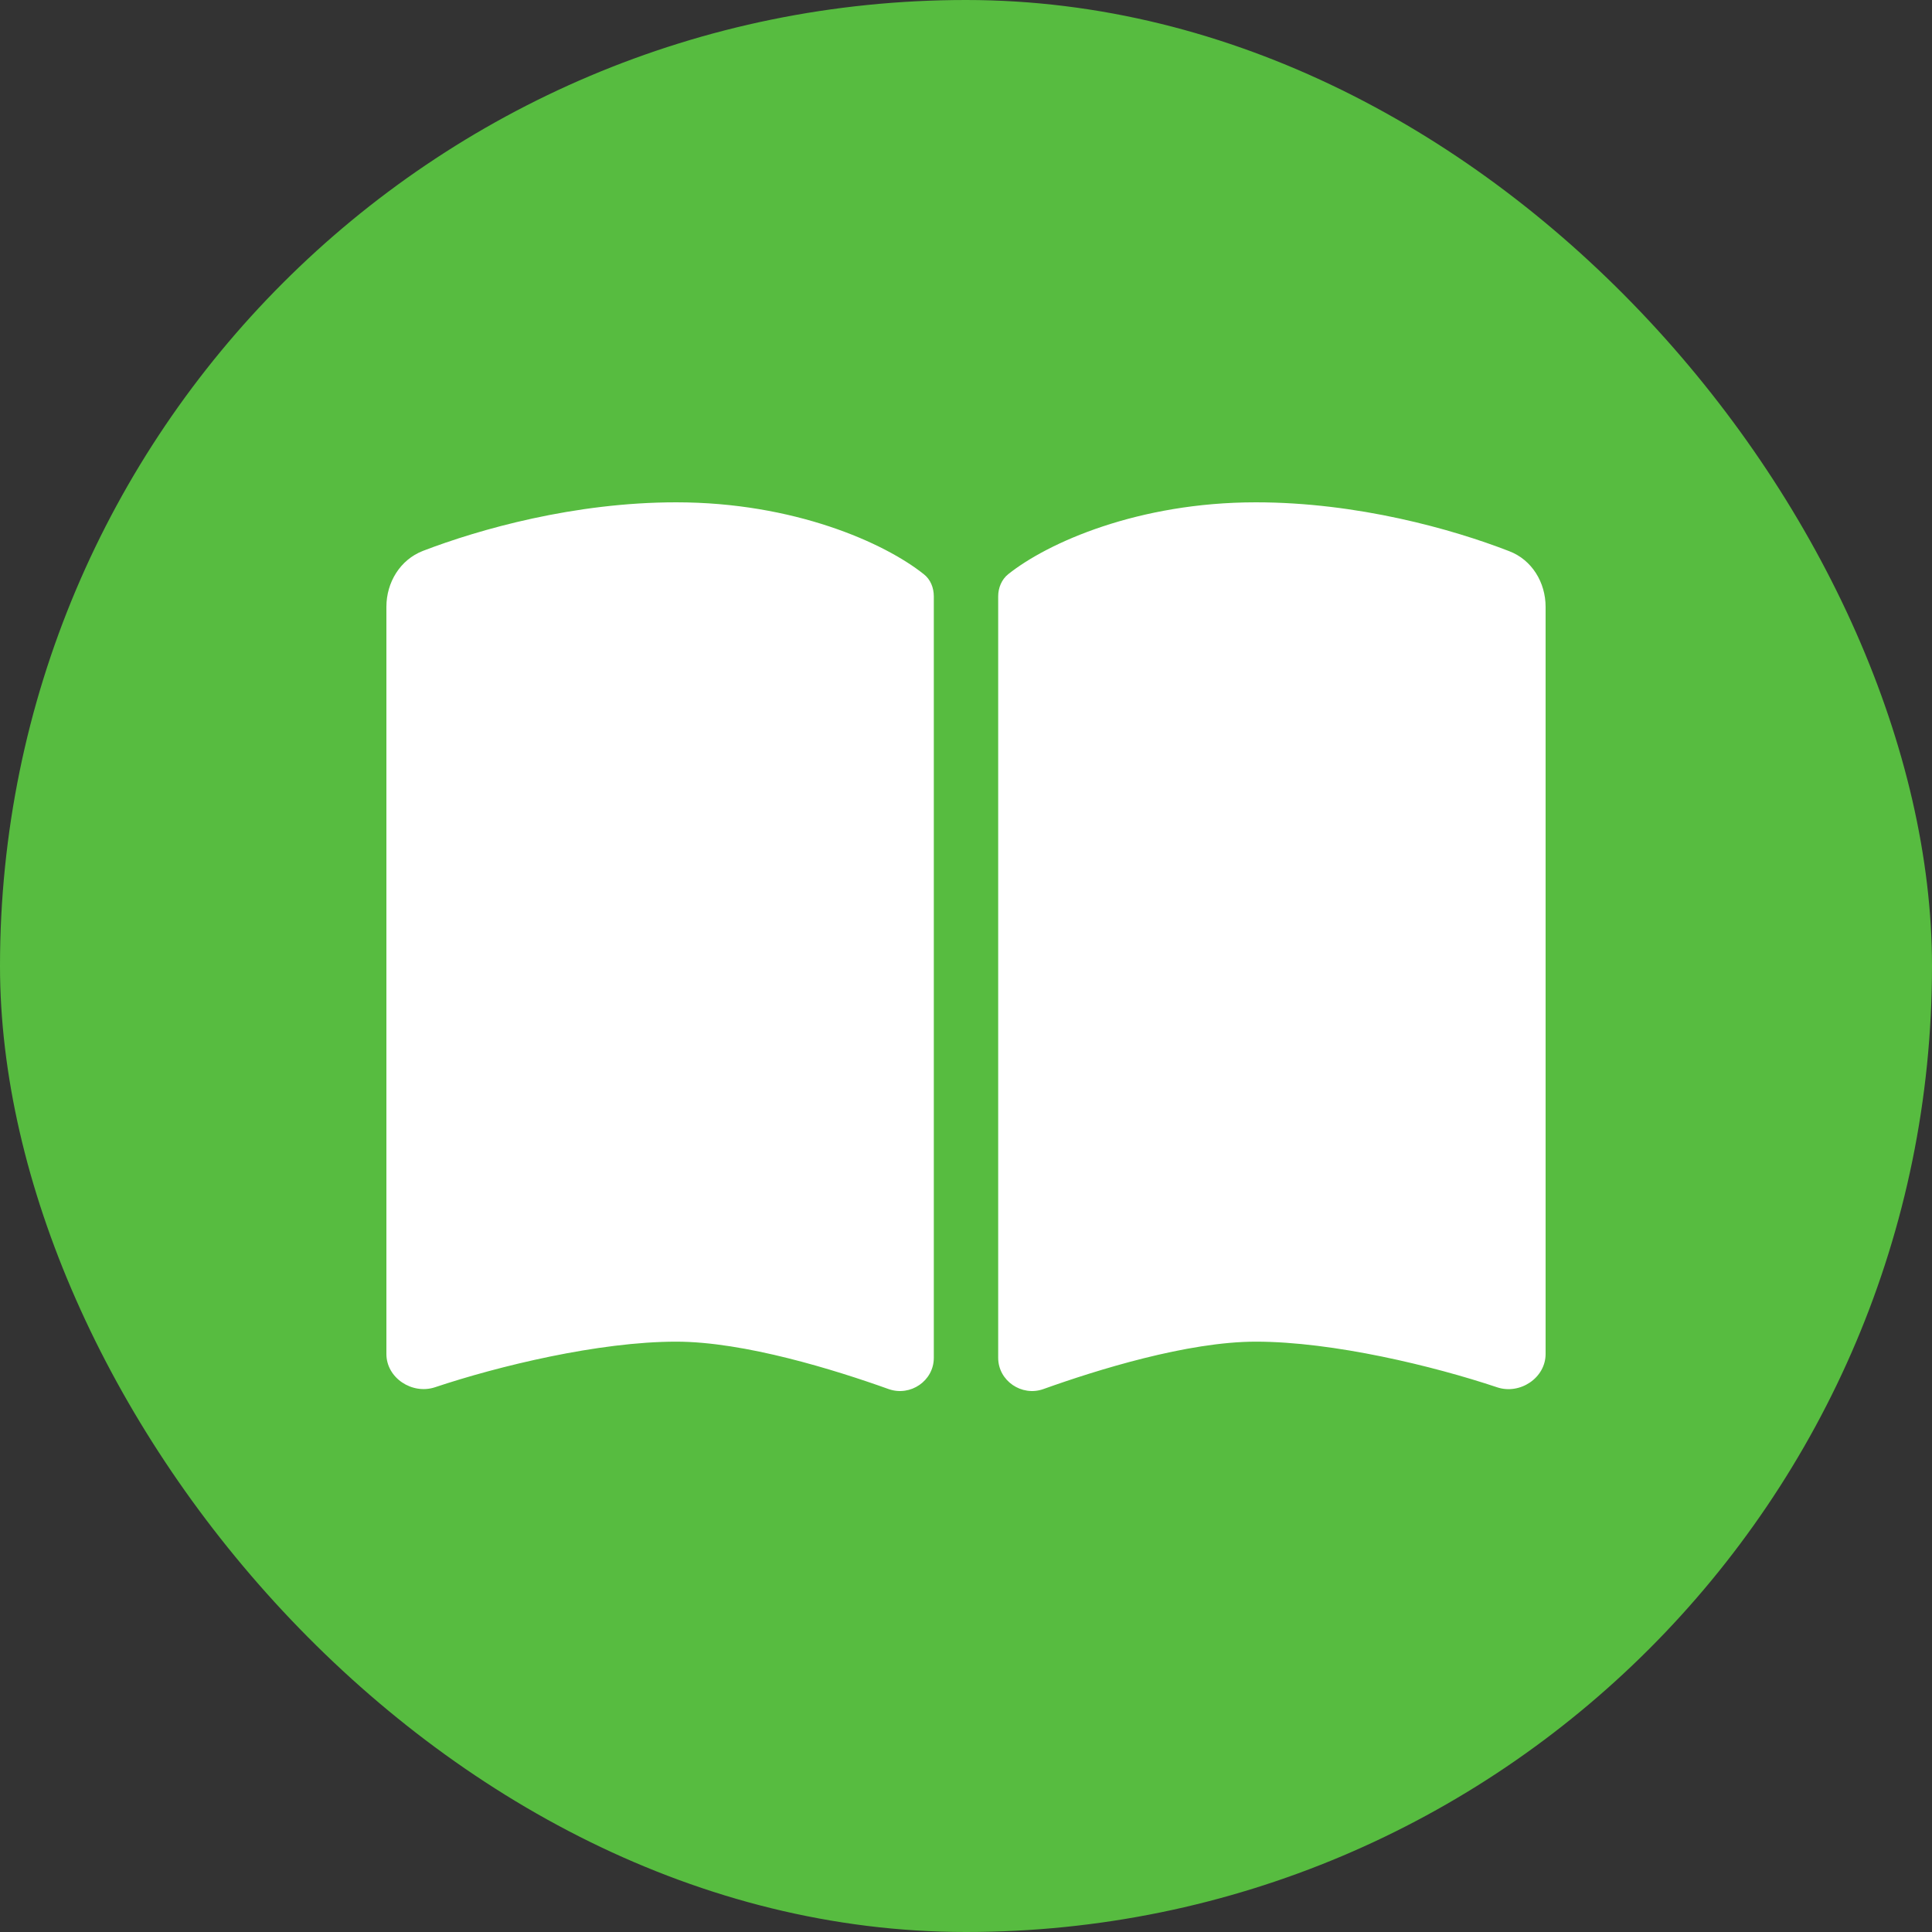 <svg width="50" height="50" viewBox="0 0 50 50" fill="none" xmlns="http://www.w3.org/2000/svg">
<rect x="0" y="0" width="50" height="50" fill="#333333" stroke="none"/>
<rect width="50" height="50" rx="25" fill="#57BC40"/>
<path d="M23 35.95C23.562 36.148 24.167 35.736 24.167 35.14V15.433C24.167 15.214 24.083 14.995 23.906 14.859C22.885 14.044 20.542 13 17.5 13C14.87 13 12.412 13.694 10.943 14.258C10.354 14.488 10 15.073 10 15.705V35.041C10 35.663 10.667 36.096 11.255 35.903C12.896 35.354 15.495 34.722 17.5 34.722C19.266 34.722 21.615 35.454 23 35.95ZM27 35.95C28.385 35.454 30.734 34.722 32.5 34.722C34.505 34.722 37.104 35.354 38.745 35.903C39.333 36.101 40 35.663 40 35.041V15.705C40 15.073 39.646 14.488 39.057 14.264C37.589 13.694 35.13 13 32.5 13C29.458 13 27.115 14.044 26.094 14.859C25.922 14.995 25.833 15.214 25.833 15.433V35.14C25.833 35.736 26.443 36.148 27 35.95Z" fill="white"/>
</svg>
